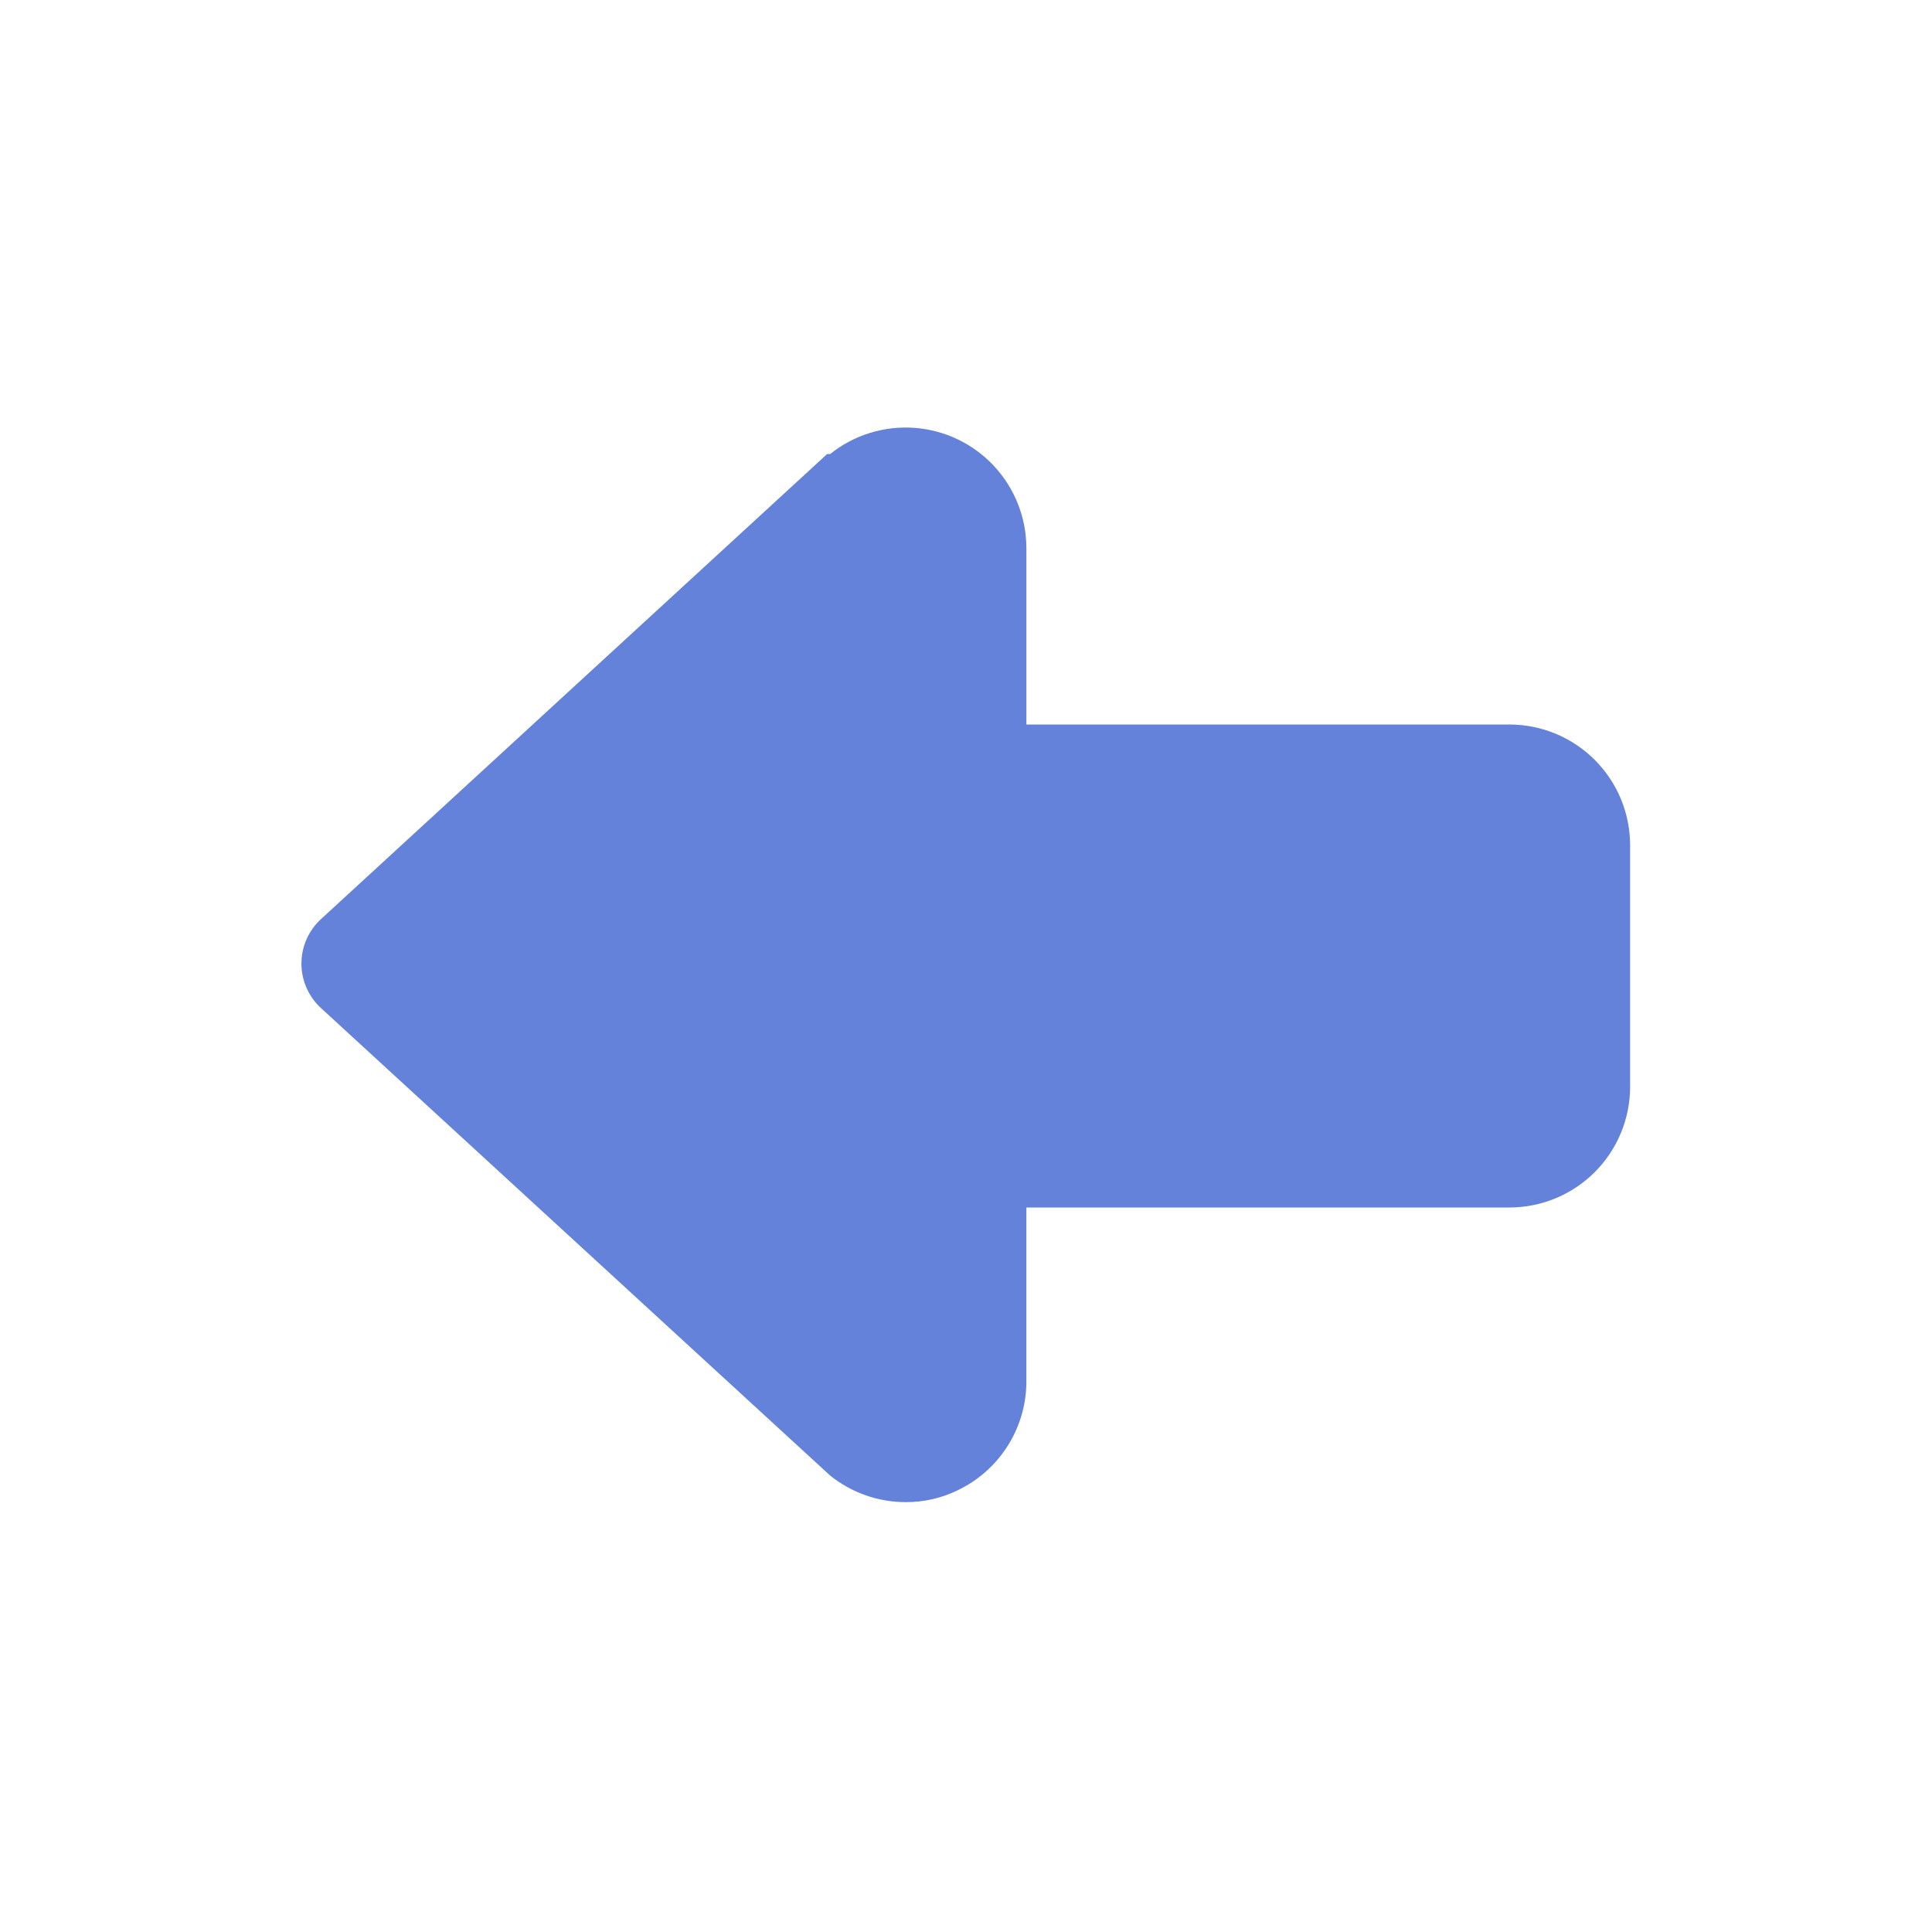 <?xml version="1.0" encoding="UTF-8"?>
<svg fill="#6482d9f2" width="1200pt" height="1200pt" version="1.1" viewBox="0 0 1200 1200" xmlns="http://www.w3.org/2000/svg">
 <path d="m937.5 450h-300v-109.5c-0.012-18.934-7.184-37.16-20.074-51.023-12.895-13.867-30.551-22.34-49.434-23.727-18.883-1.387-37.59 4.418-52.367 16.25h-1.875l-314.25 288.75c-7.82 7.106-12.277 17.184-12.277 27.75s4.457 20.645 12.277 27.75l316.12 290.25c13.297 10.668 29.828 16.488 46.875 16.5 11.309 0.07 22.48-2.496 32.625-7.5 12.465-6.019 23.023-15.371 30.504-27.02 7.477-11.648 11.586-25.141 11.871-38.98v-109.5h300c19.891 0 38.969-7.902 53.031-21.969 14.066-14.062 21.969-33.141 21.969-53.031v-150c0-19.891-7.902-38.969-21.969-53.031-14.062-14.066-33.141-21.969-53.031-21.969z"/>
</svg>
